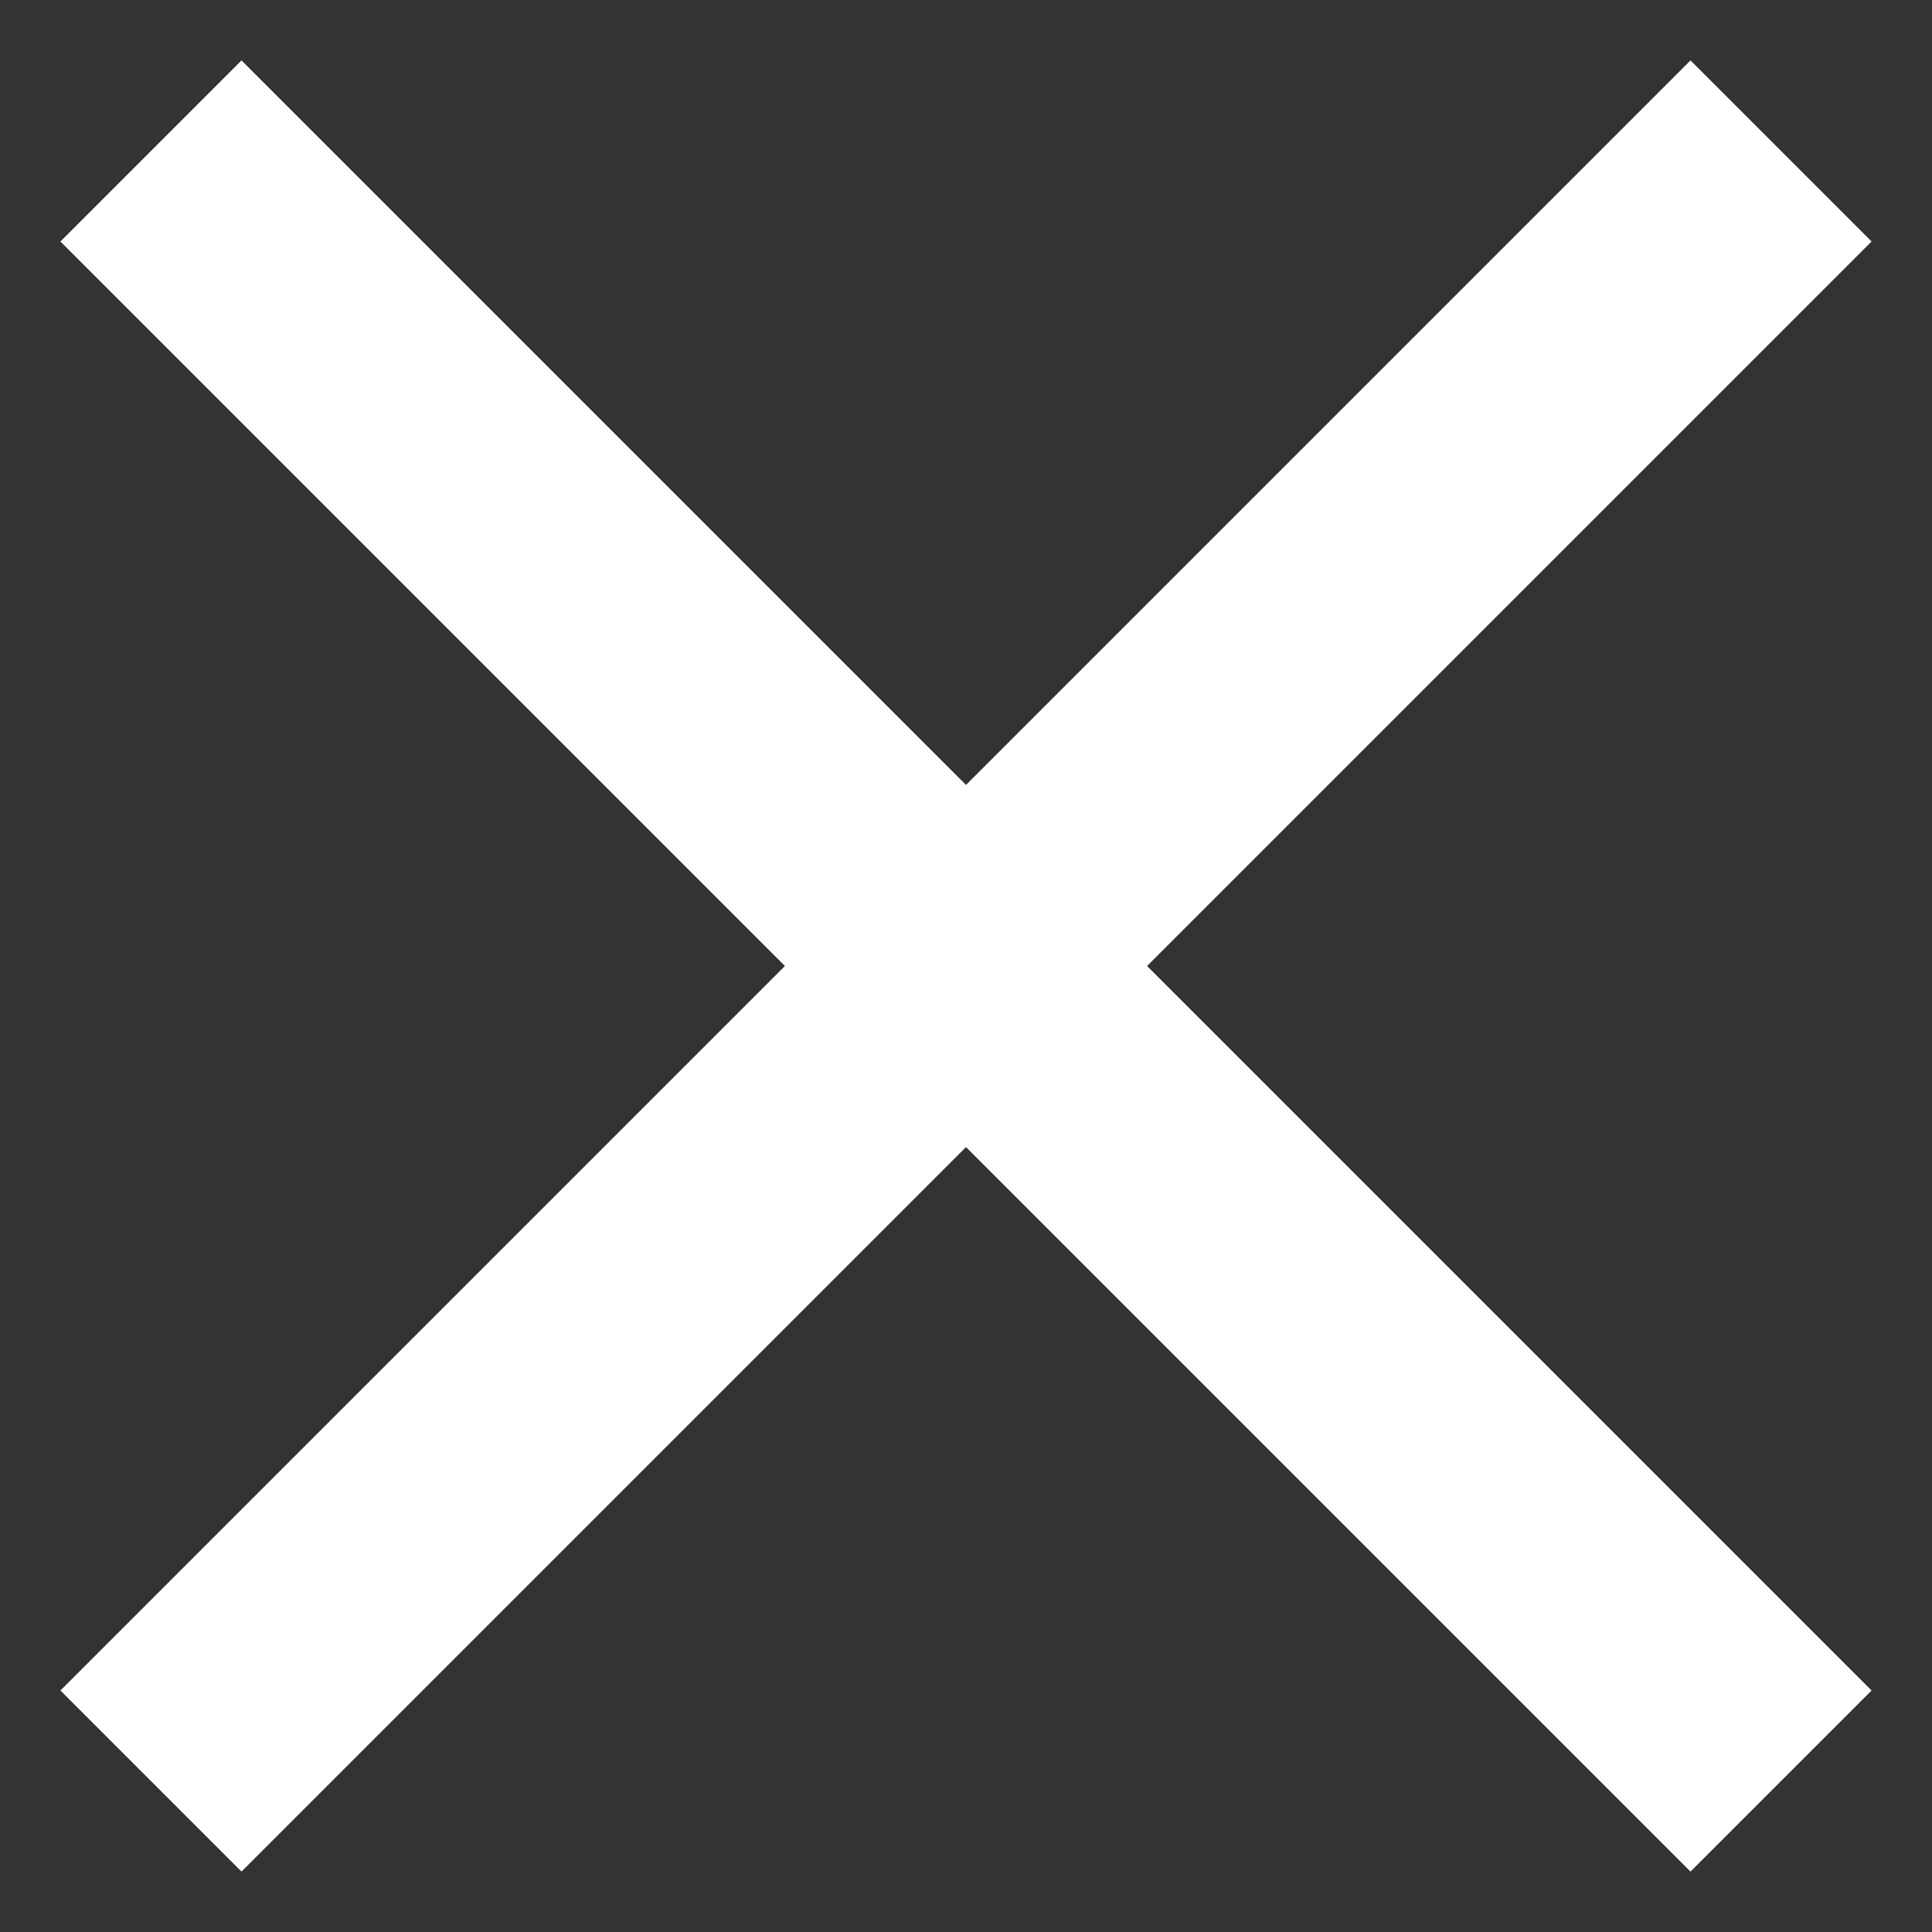 <svg width="14" height="14" viewBox="0 0 14 14" fill="none" xmlns="http://www.w3.org/2000/svg">
    <rect x="0" y="0" width="14" height="14" fill="#333333" stroke="none"/>
    <path
        d="M1.75 13.562L0.438 12.25L5.688 7L0.438 1.75L1.75 0.438L7 5.688L12.25 0.438L13.562 1.75L8.312 7L13.562 12.25L12.25 13.562L7 8.312L1.75 13.562Z"
        fill="white" />
</svg>
    